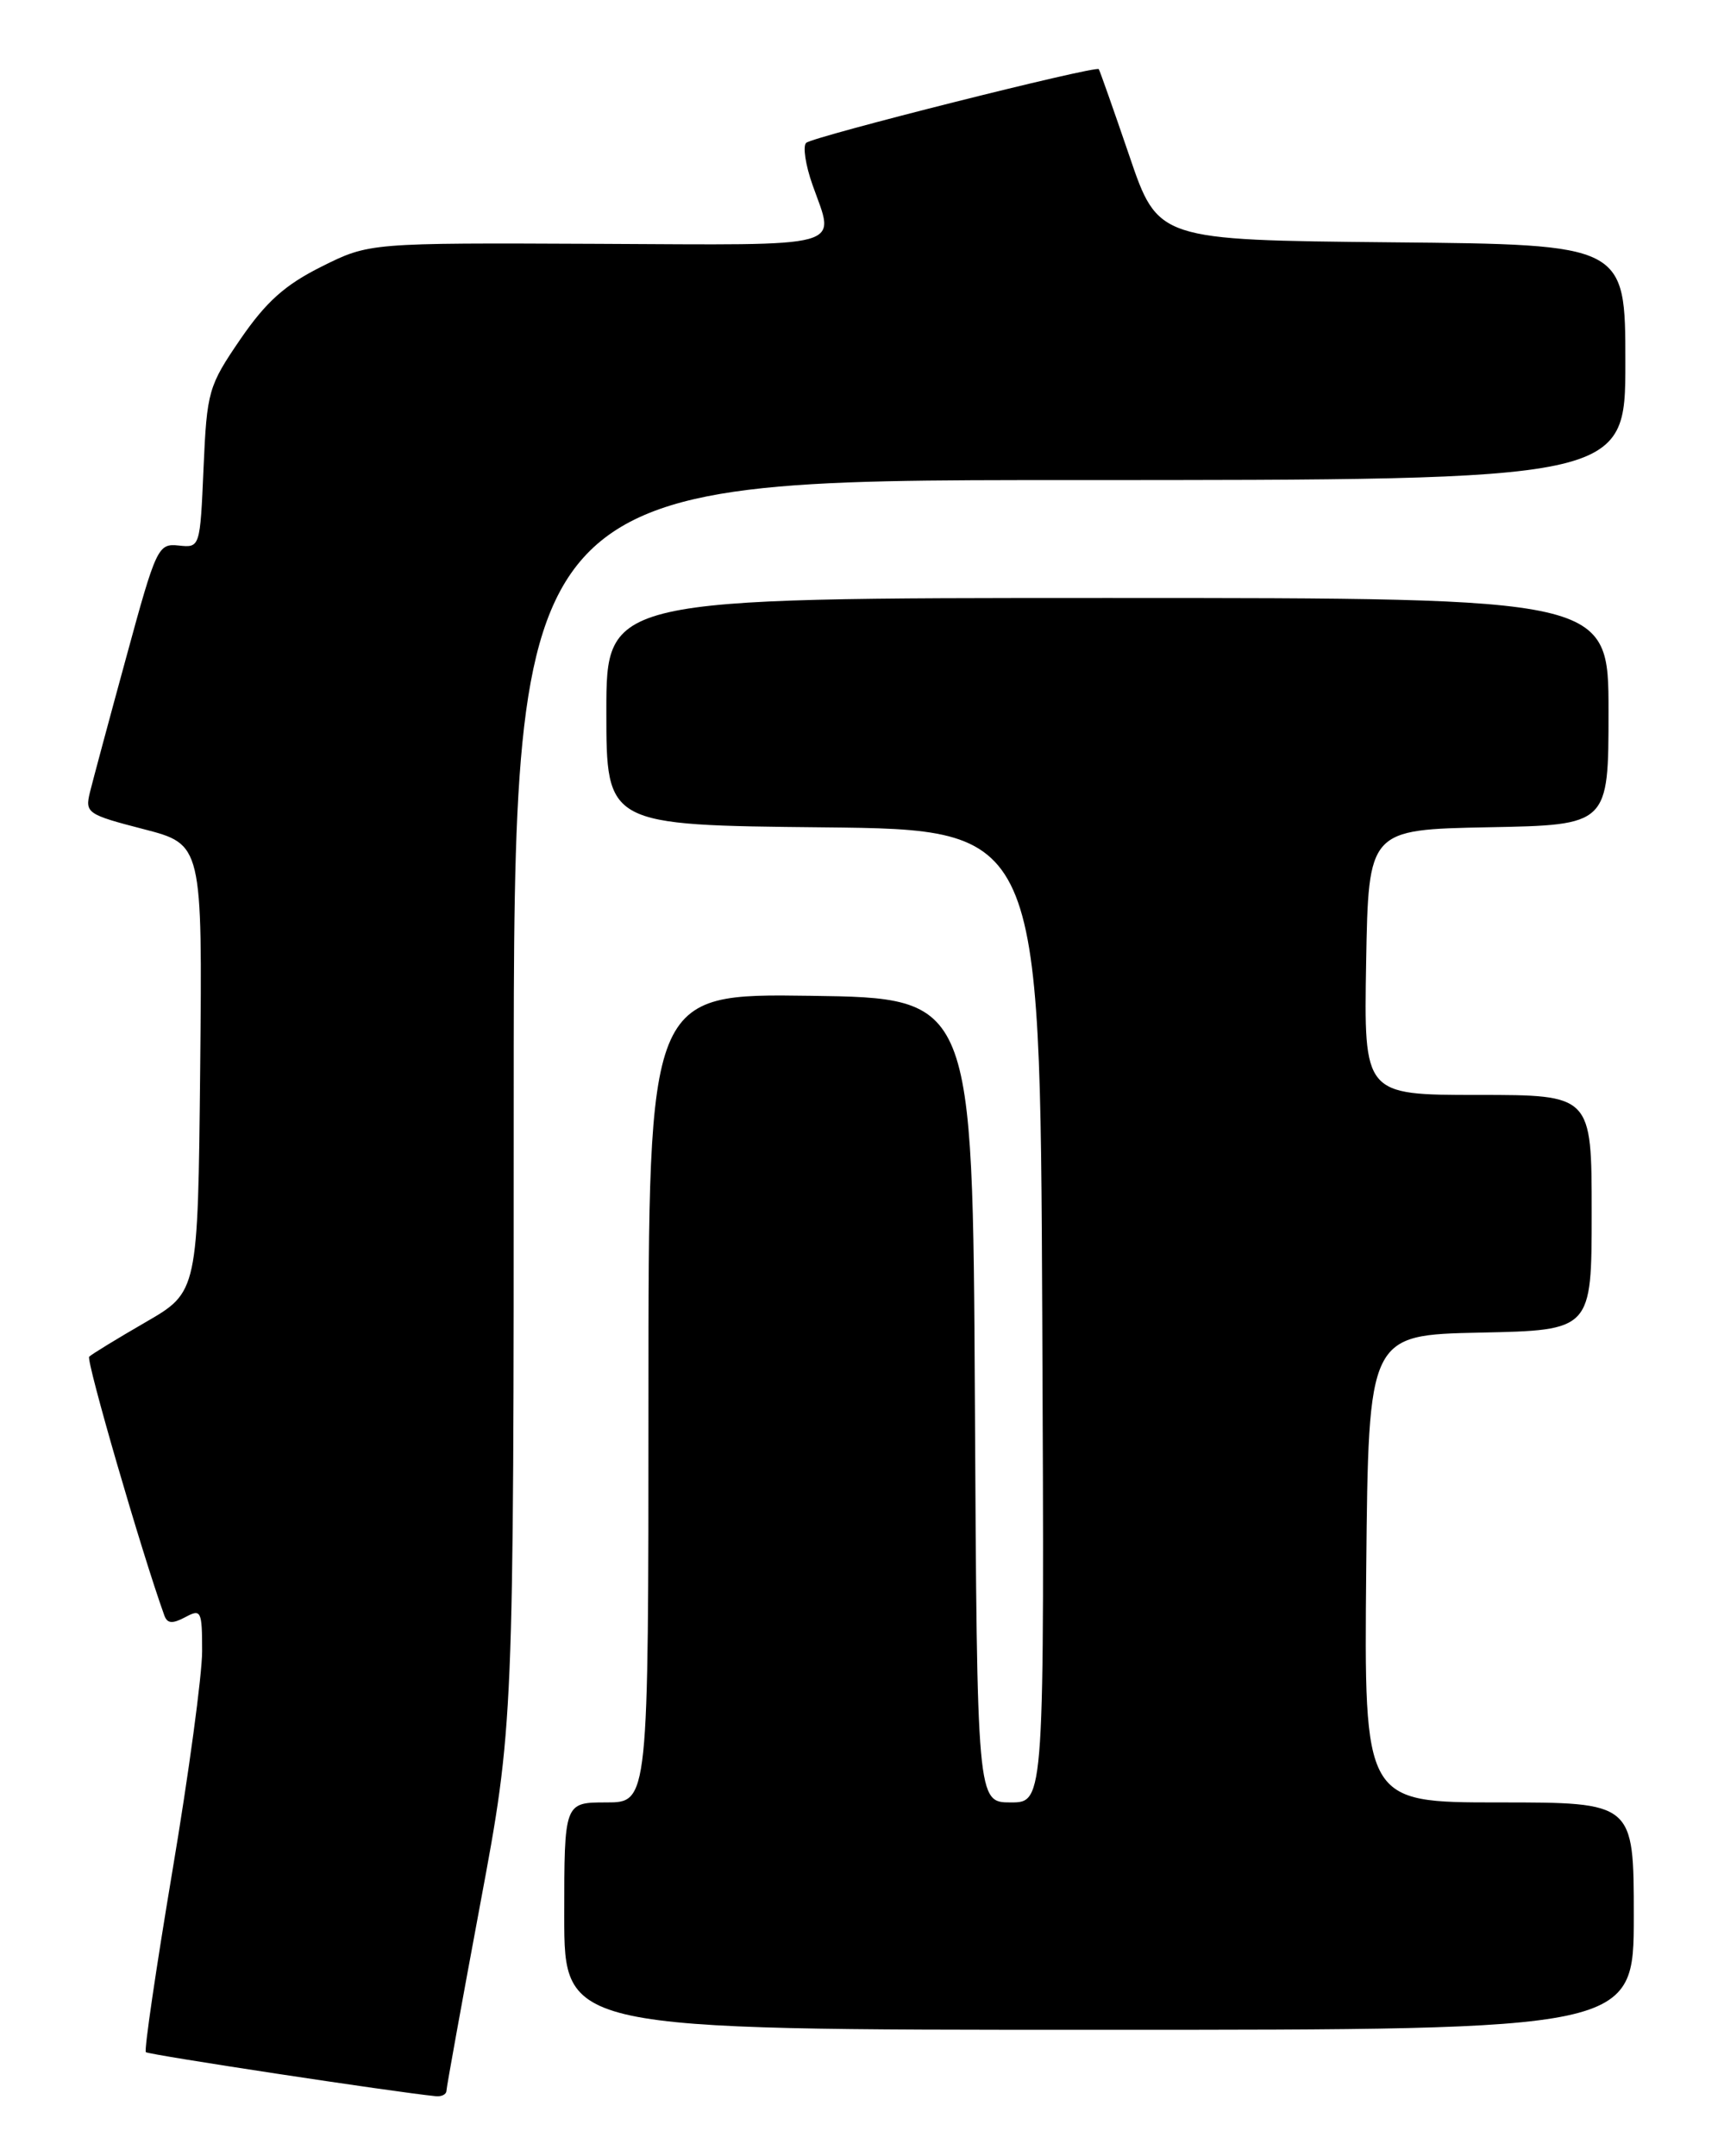 <?xml version="1.0" encoding="UTF-8" standalone="no"?>
<!DOCTYPE svg PUBLIC "-//W3C//DTD SVG 1.1//EN" "http://www.w3.org/Graphics/SVG/1.1/DTD/svg11.dtd" >
<svg xmlns="http://www.w3.org/2000/svg" xmlns:xlink="http://www.w3.org/1999/xlink" version="1.1" viewBox="0 0 204 256">
 <g >
 <path fill="currentColor"
d=" M 53.01 248.25 C 53.02 247.84 54.82 237.89 57.01 226.14 C 61.00 204.77 61.00 204.77 61.00 130.89 C 61.00 57.00 61.00 57.00 127.00 57.00 C 193.00 57.00 193.00 57.00 193.00 43.02 C 193.00 29.03 193.00 29.03 165.25 28.77 C 137.50 28.50 137.50 28.50 134.10 18.50 C 132.22 13.00 130.59 8.37 130.47 8.21 C 130.13 7.76 96.59 16.20 95.73 16.96 C 95.31 17.33 95.64 19.58 96.48 21.95 C 99.18 29.60 101.04 29.09 70.92 28.95 C 43.84 28.83 43.84 28.83 38.17 31.66 C 33.81 33.84 31.59 35.84 28.54 40.28 C 24.75 45.83 24.57 46.43 24.17 55.55 C 23.76 65.02 23.75 65.04 21.22 64.77 C 18.77 64.51 18.55 64.96 15.00 78.00 C 12.97 85.42 11.03 92.65 10.68 94.06 C 10.08 96.52 10.35 96.71 17.04 98.44 C 24.03 100.25 24.03 100.25 23.77 126.82 C 23.50 153.39 23.50 153.39 17.31 156.97 C 13.90 158.94 10.88 160.79 10.59 161.08 C 10.19 161.48 16.82 184.33 19.51 191.79 C 19.86 192.77 20.46 192.82 21.99 192.01 C 23.88 190.99 24.00 191.23 24.00 196.05 C 24.00 198.86 22.41 210.64 20.46 222.21 C 18.52 233.79 17.10 243.44 17.32 243.65 C 17.63 243.96 46.94 248.41 51.75 248.88 C 52.44 248.95 53.00 248.66 53.01 248.25 Z  M 194.00 227.50 C 194.00 214.00 194.00 214.00 177.98 214.00 C 161.97 214.00 161.97 214.00 162.23 186.25 C 162.50 158.50 162.50 158.50 175.75 158.22 C 189.00 157.94 189.00 157.94 189.00 143.97 C 189.00 130.00 189.00 130.00 175.47 130.00 C 161.95 130.00 161.95 130.00 162.22 114.25 C 162.50 98.50 162.50 98.50 176.75 98.22 C 191.00 97.95 191.00 97.95 191.00 84.47 C 191.00 71.00 191.00 71.00 131.50 71.00 C 72.00 71.00 72.00 71.00 72.00 84.48 C 72.00 97.97 72.00 97.97 97.75 98.23 C 123.50 98.50 123.50 98.50 123.76 156.25 C 124.02 214.00 124.02 214.00 120.02 214.00 C 116.02 214.00 116.02 214.00 115.76 166.25 C 115.50 118.50 115.50 118.50 96.25 118.23 C 77.00 117.96 77.00 117.96 77.00 165.98 C 77.00 214.00 77.00 214.00 72.00 214.00 C 67.00 214.00 67.00 214.00 67.00 227.50 C 67.00 241.00 67.00 241.00 130.50 241.00 C 194.00 241.00 194.00 241.00 194.00 227.50 Z "/>
</g>
</svg>